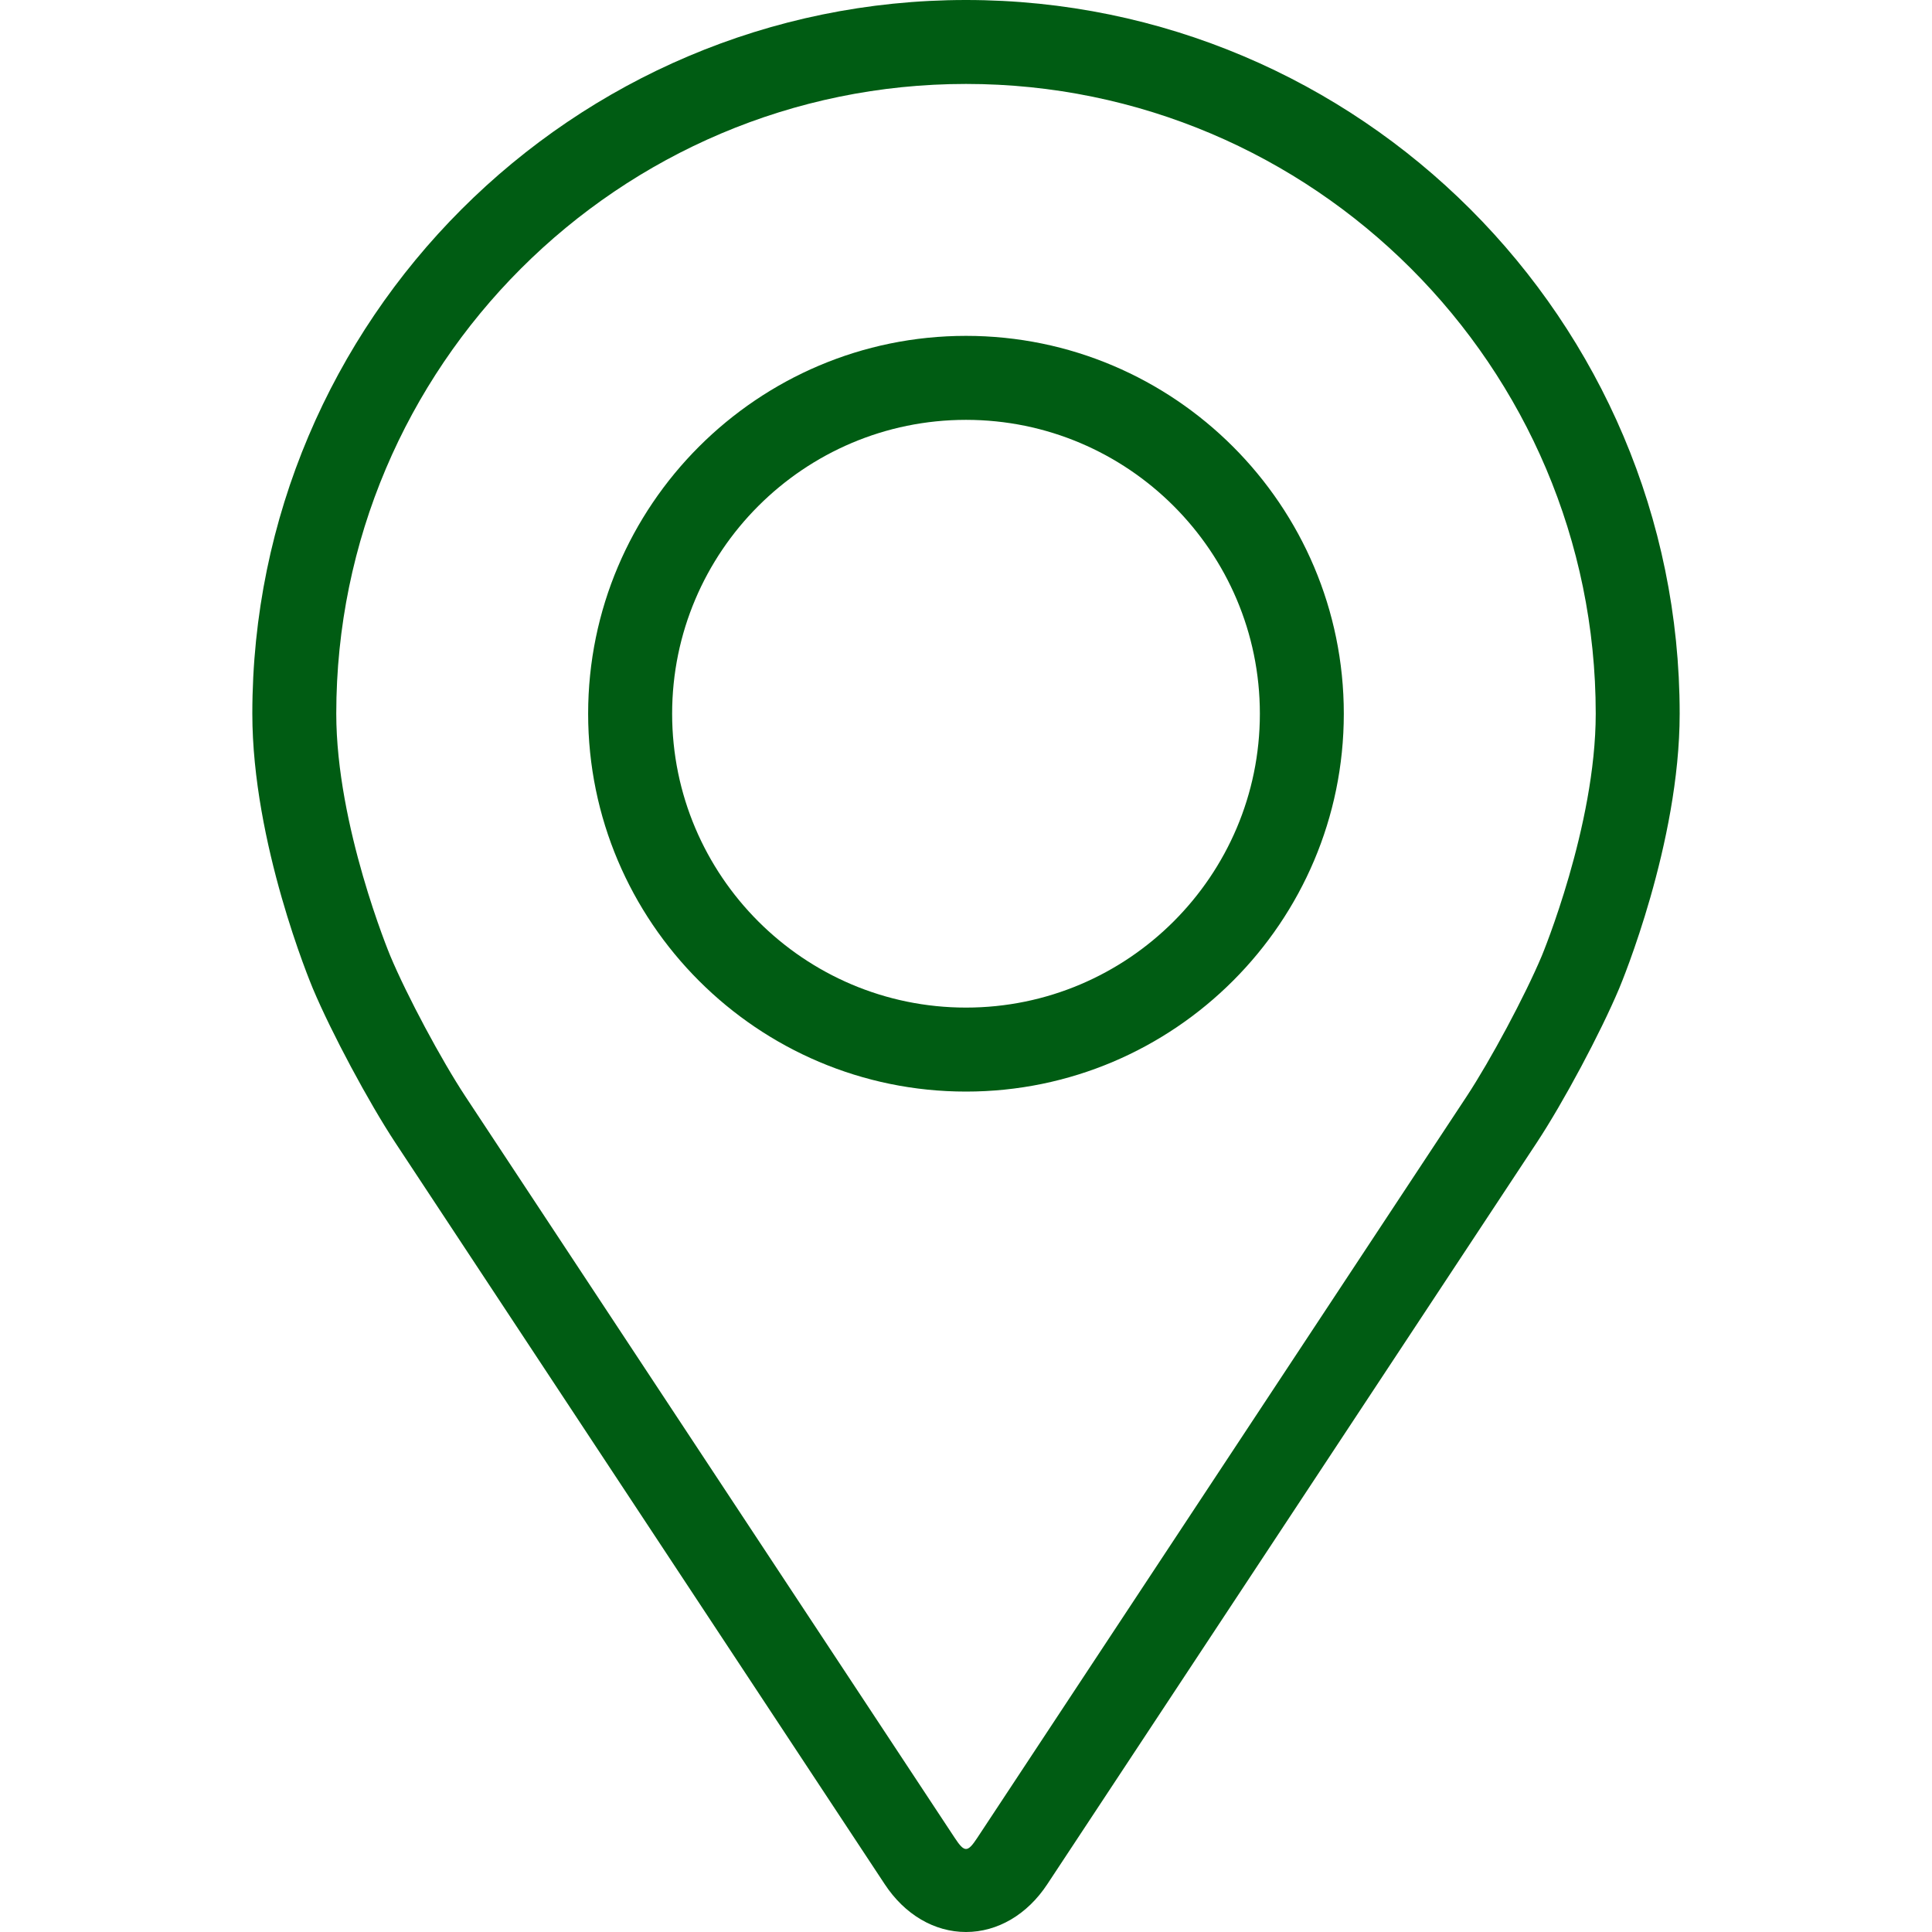 <svg width="38" height="38" viewBox="0 0 38 38" fill="none" xmlns="http://www.w3.org/2000/svg">
<path d="M19 0C11.259 0 4.963 6.297 4.963 14.037C4.963 16.586 6.105 19.326 6.153 19.442C6.522 20.318 7.251 21.679 7.776 22.476L17.401 37.059C17.794 37.657 18.377 38 19 38C19.622 38 20.206 37.657 20.599 37.06L30.225 22.476C30.751 21.679 31.478 20.318 31.847 19.442C31.895 19.327 33.037 16.586 33.037 14.037C33.037 6.297 26.74 0 19 0ZM30.325 18.801C29.995 19.586 29.317 20.852 28.846 21.567L19.22 36.151C19.03 36.439 18.97 36.439 18.78 36.151L9.155 21.567C8.683 20.852 8.005 19.585 7.676 18.8C7.662 18.766 6.614 16.244 6.614 14.037C6.614 7.208 12.17 1.651 19 1.651C25.829 1.651 31.386 7.208 31.386 14.037C31.386 16.247 30.335 18.776 30.325 18.801Z" fill="#005C13"/>
<path d="M19 6.606C14.902 6.606 11.568 9.941 11.568 14.038C11.568 18.135 14.902 21.47 19 21.47C23.098 21.47 26.431 18.135 26.431 14.038C26.431 9.941 23.098 6.606 19 6.606ZM19 19.818C15.813 19.818 13.22 17.225 13.22 14.038C13.22 10.851 15.813 8.258 19 8.258C22.186 8.258 24.78 10.851 24.78 14.038C24.78 17.225 22.186 19.818 19 19.818Z" fill="#005C13"/>
</svg>
